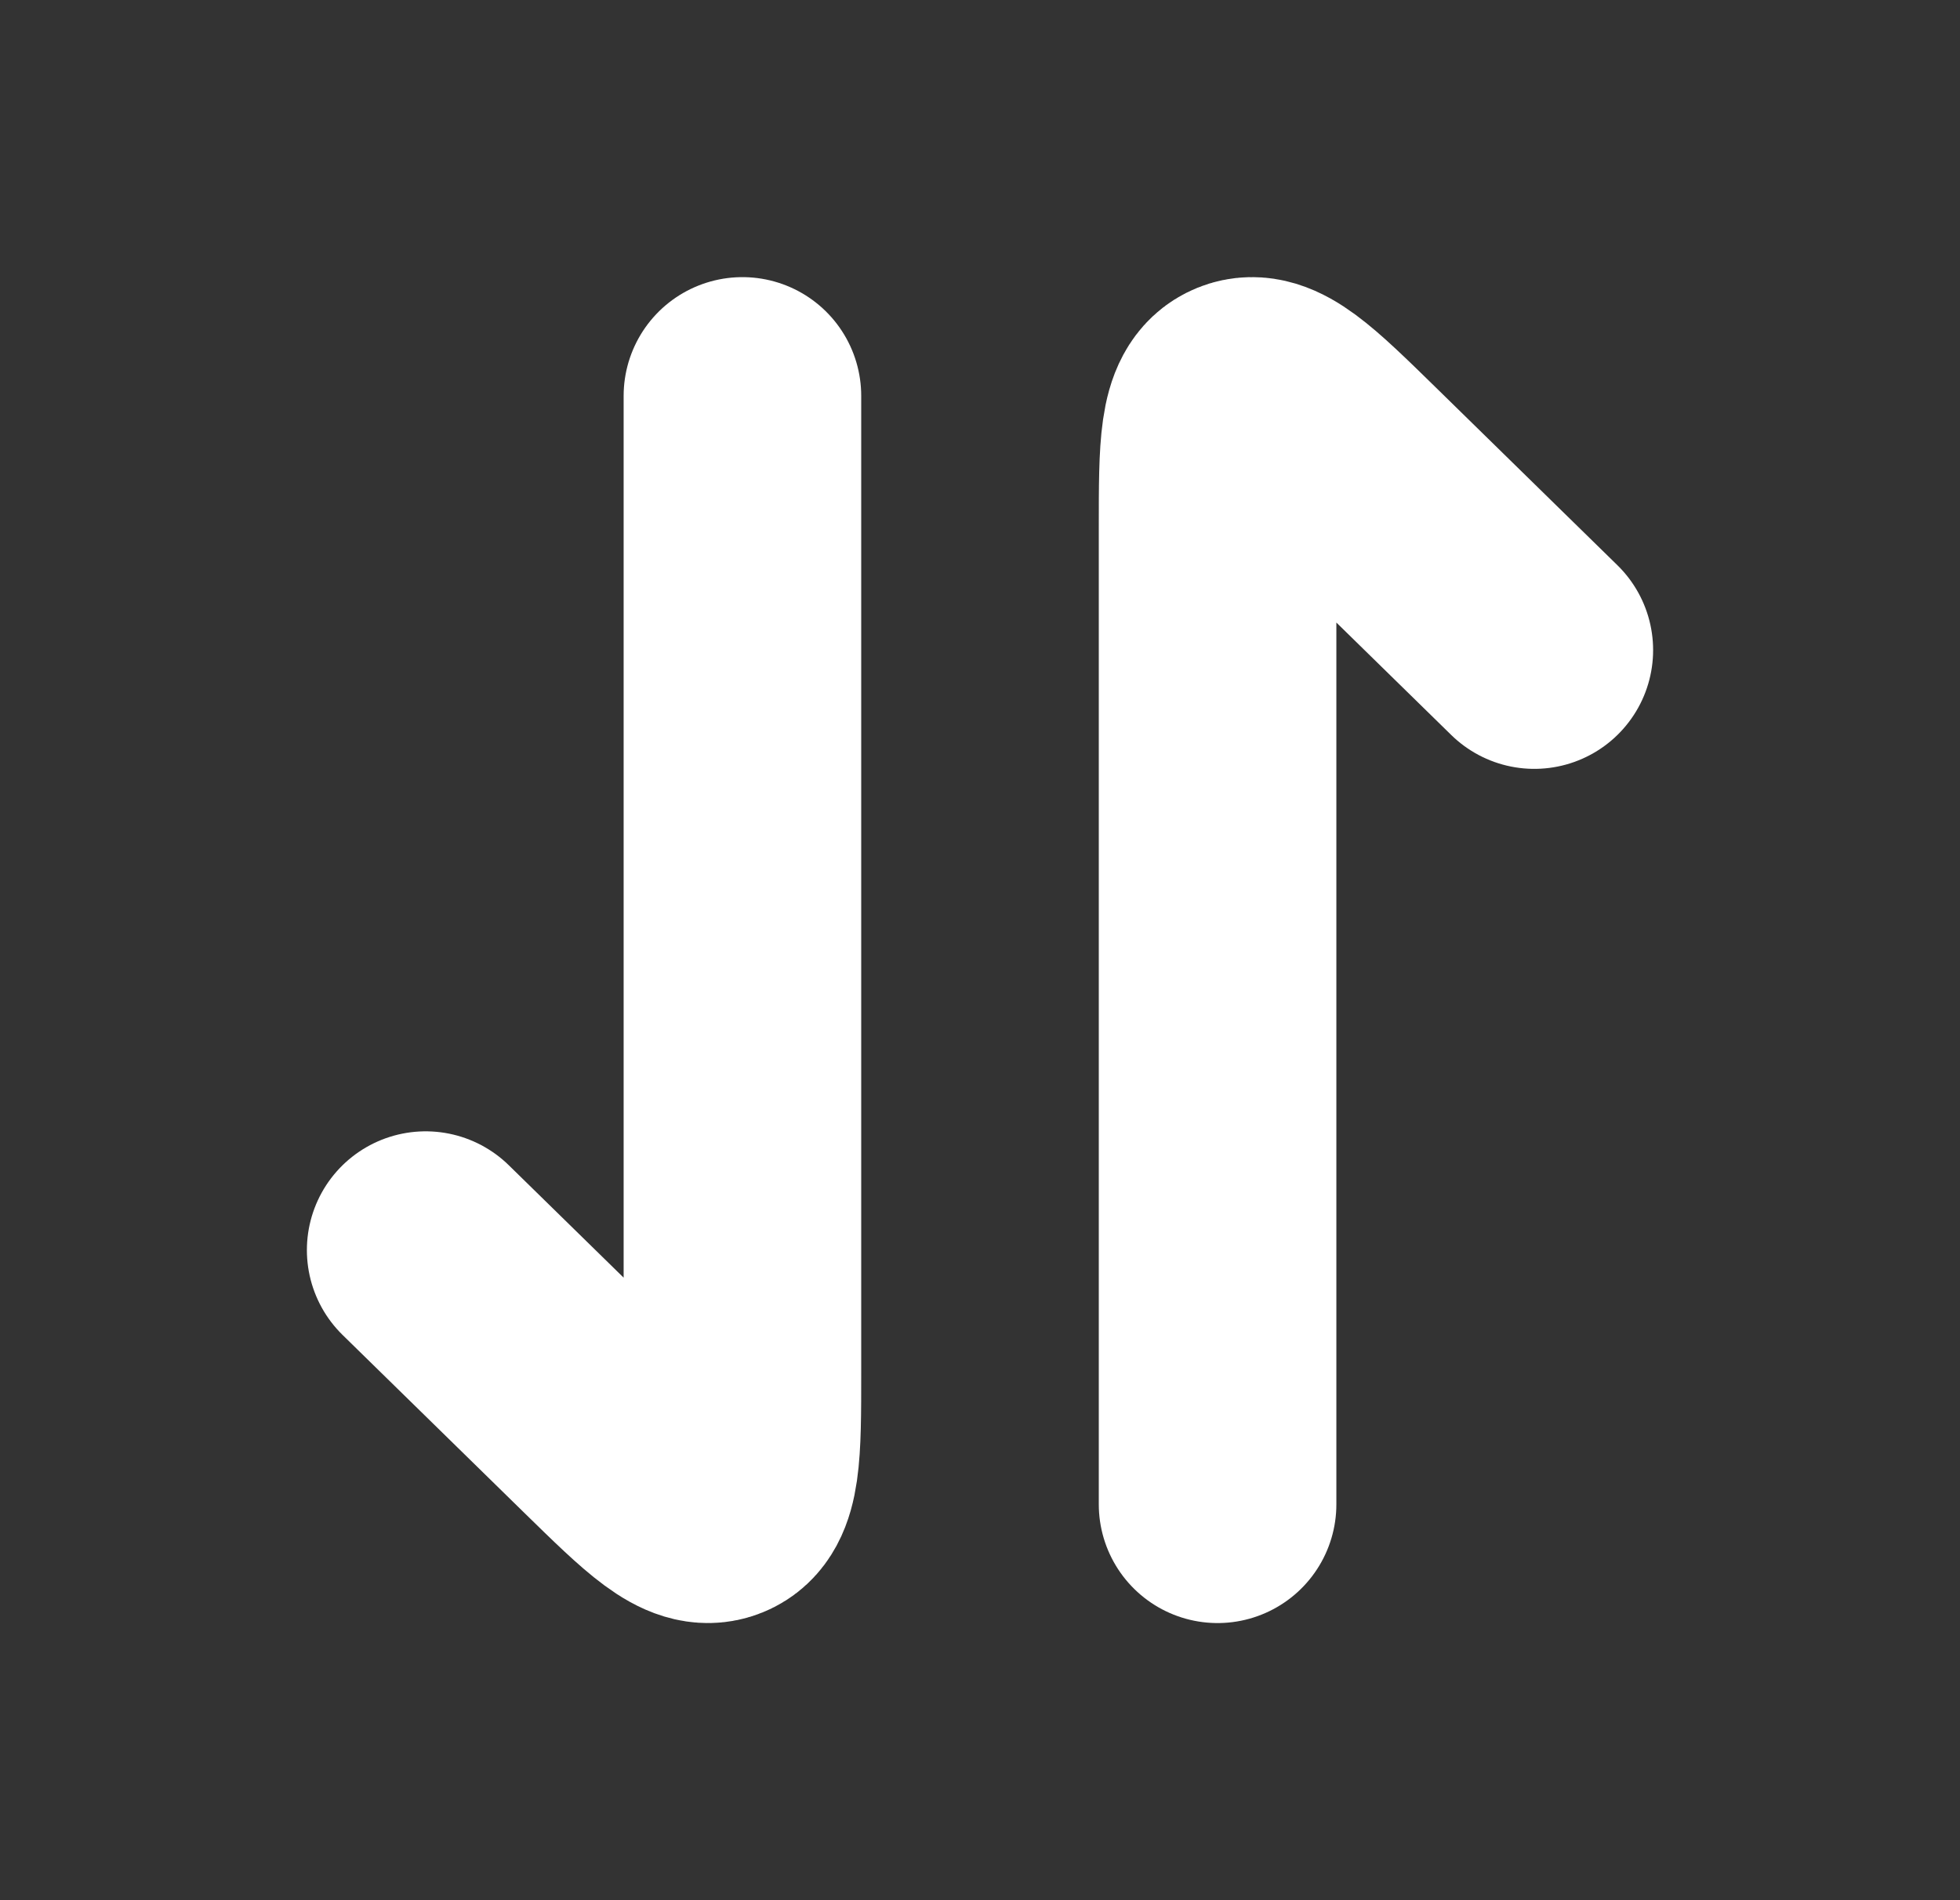 <svg width="33" height="32" viewBox="0 0 33 32" fill="none" xmlns="http://www.w3.org/2000/svg">
<rect x="0" y="0" width="33" height="32" fill="#333333" stroke="none"/>
<path d="M20.5 25.333L20.5 8.878C20.5 7.537 20.5 6.866 20.912 6.7C21.323 6.533 21.807 7.007 22.776 7.955L25.833 10.948" stroke="white" stroke-width="4" stroke-linecap="round" stroke-linejoin="round"/>
<path d="M12.5 6.667L12.5 23.122C12.5 24.463 12.5 25.134 12.088 25.3C11.677 25.467 11.193 24.993 10.224 24.045L7.167 21.052" stroke="white" stroke-width="4" stroke-linecap="round" stroke-linejoin="round"/>
</svg>
